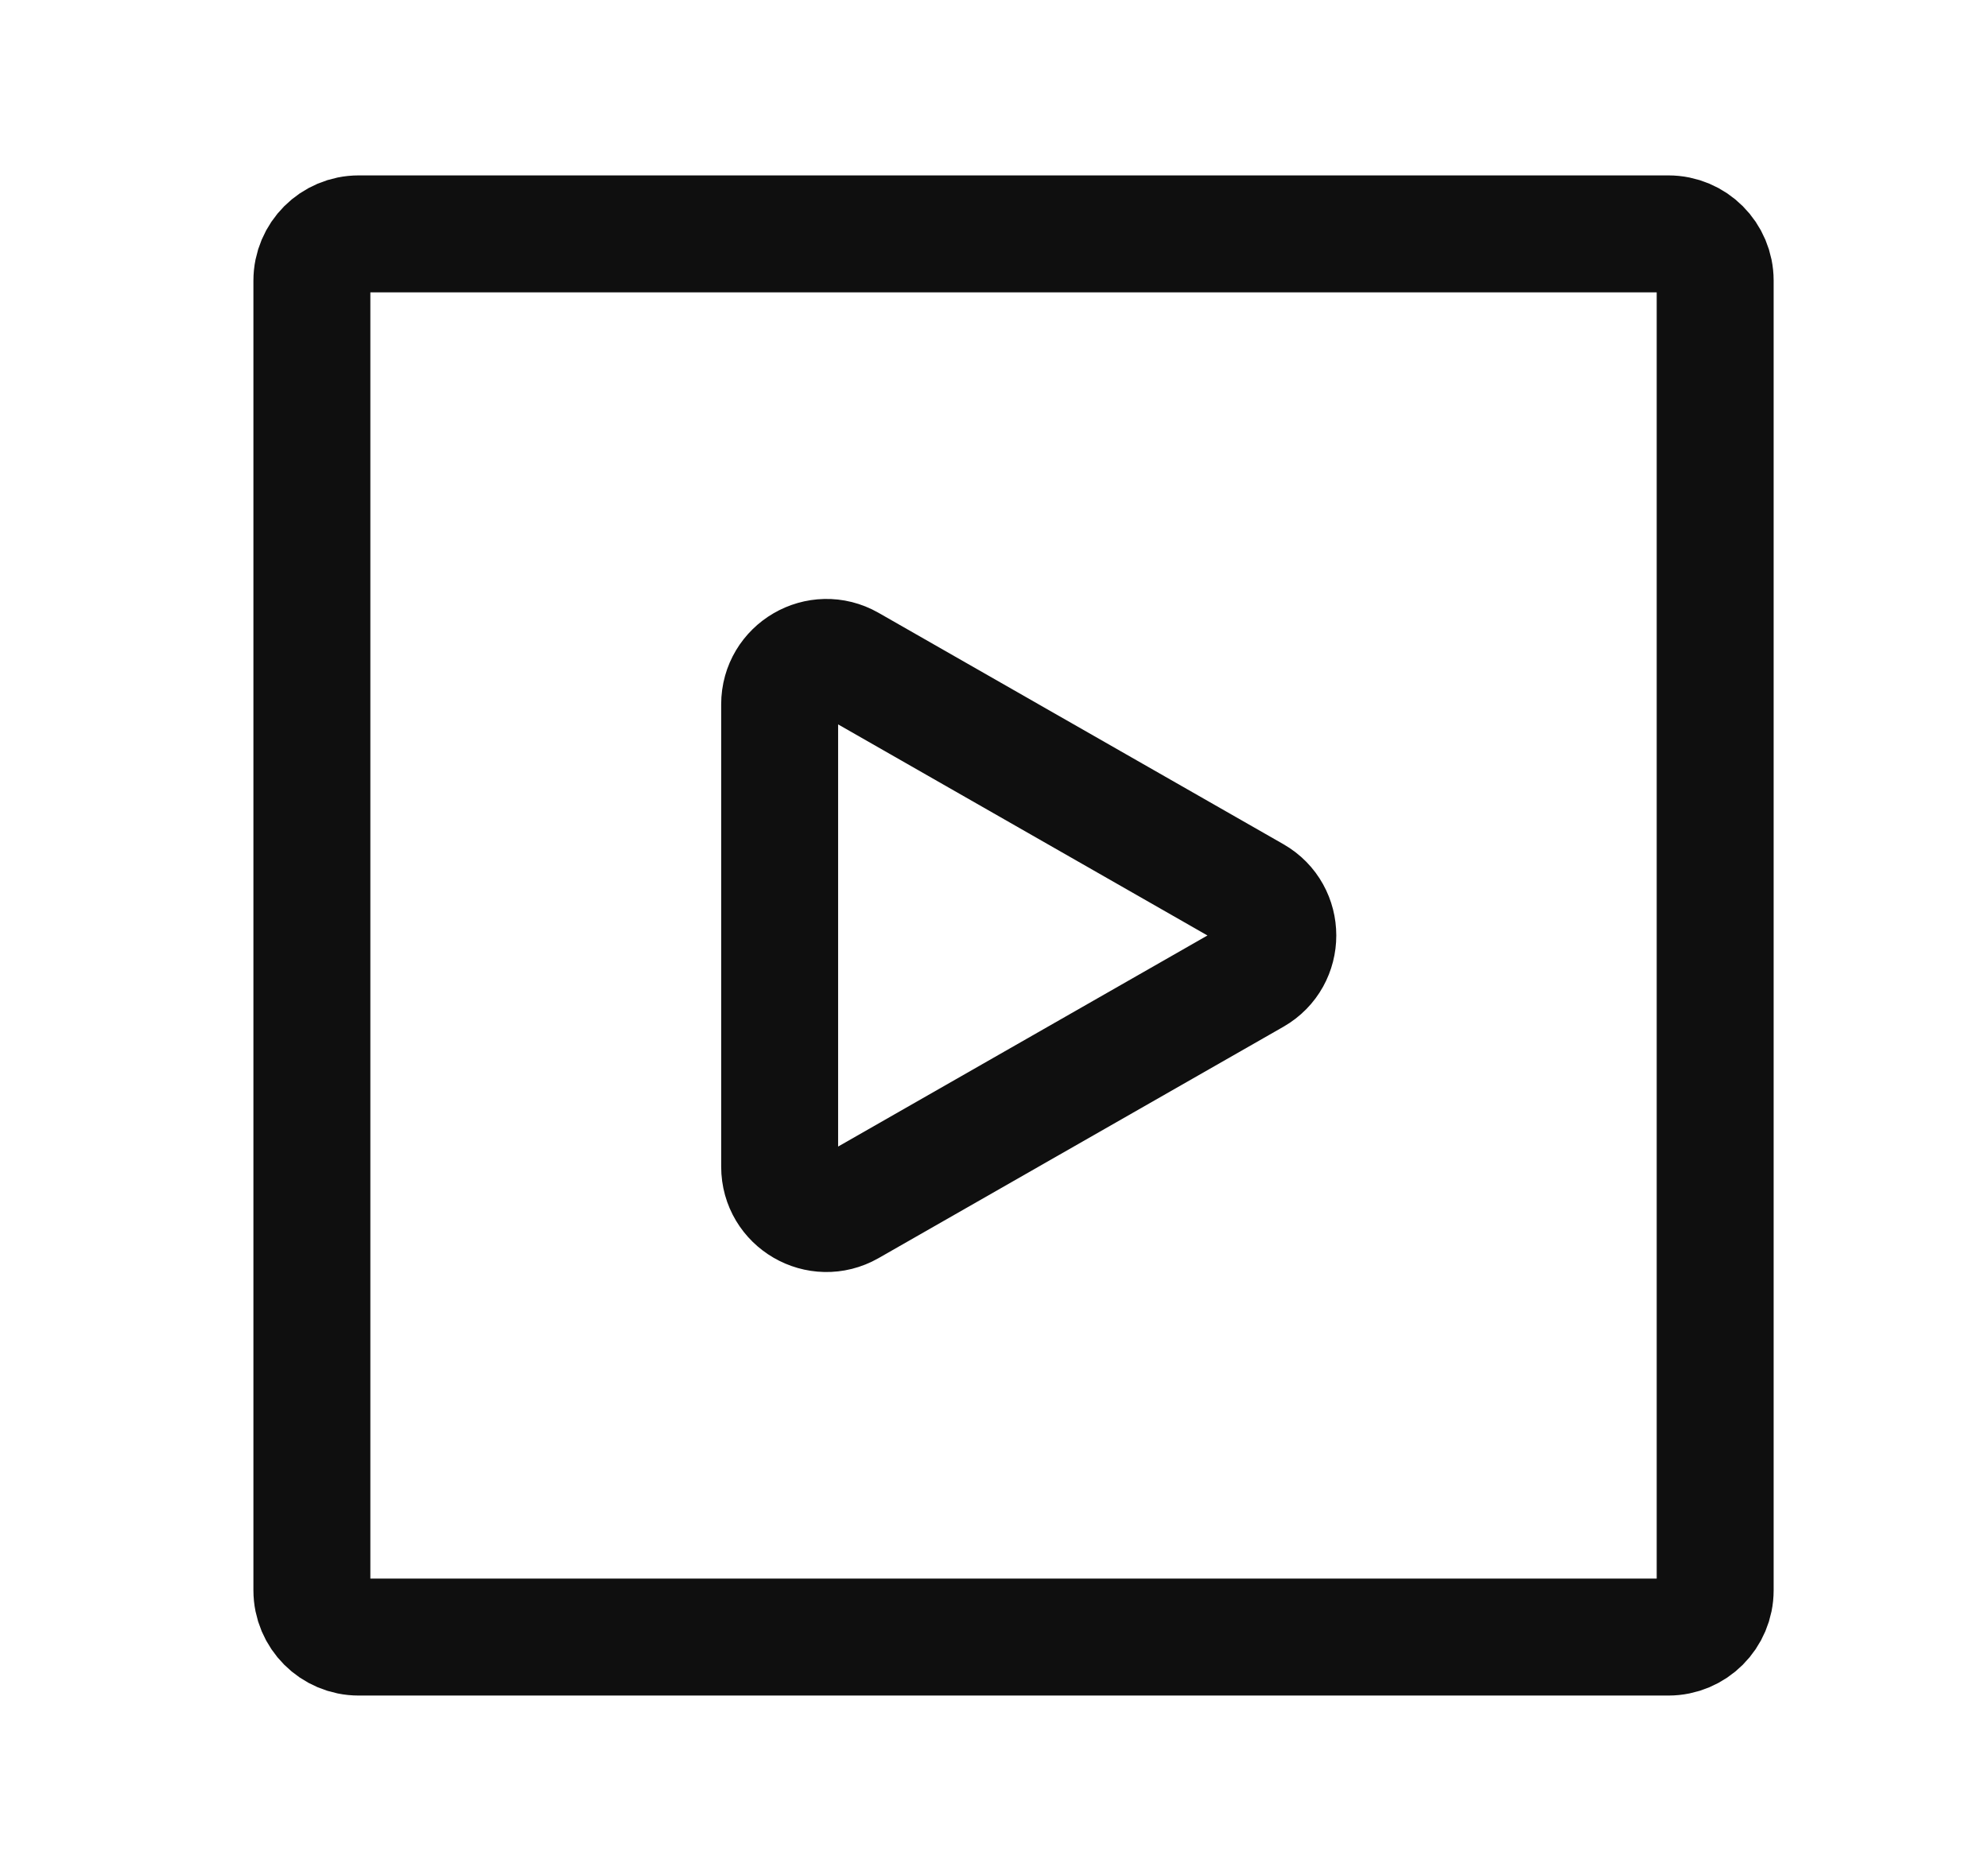 <svg xmlns="http://www.w3.org/2000/svg" width="17" height="16" viewBox="0 0 17 16" fill="none">
<path d="M14.667 2.4V13.6C14.667 13.821 14.488 14 14.267 14H3.067C2.846 14 2.667 13.821 2.667 13.6V2.4C2.667 2.179 2.846 2 3.067 2H14.267C14.488 2 14.667 2.179 14.667 2.4Z" stroke="#0F0F0F" stroke-linecap="round" stroke-linejoin="round"/>
<path d="M7.265 5.675C6.999 5.523 6.667 5.716 6.667 6.023V9.977C6.667 10.285 6.999 10.477 7.265 10.325L10.726 8.347C10.994 8.194 10.994 7.806 10.726 7.653L7.265 5.675Z" stroke="#0F0F0F" stroke-linecap="round" stroke-linejoin="round"/>
</svg>